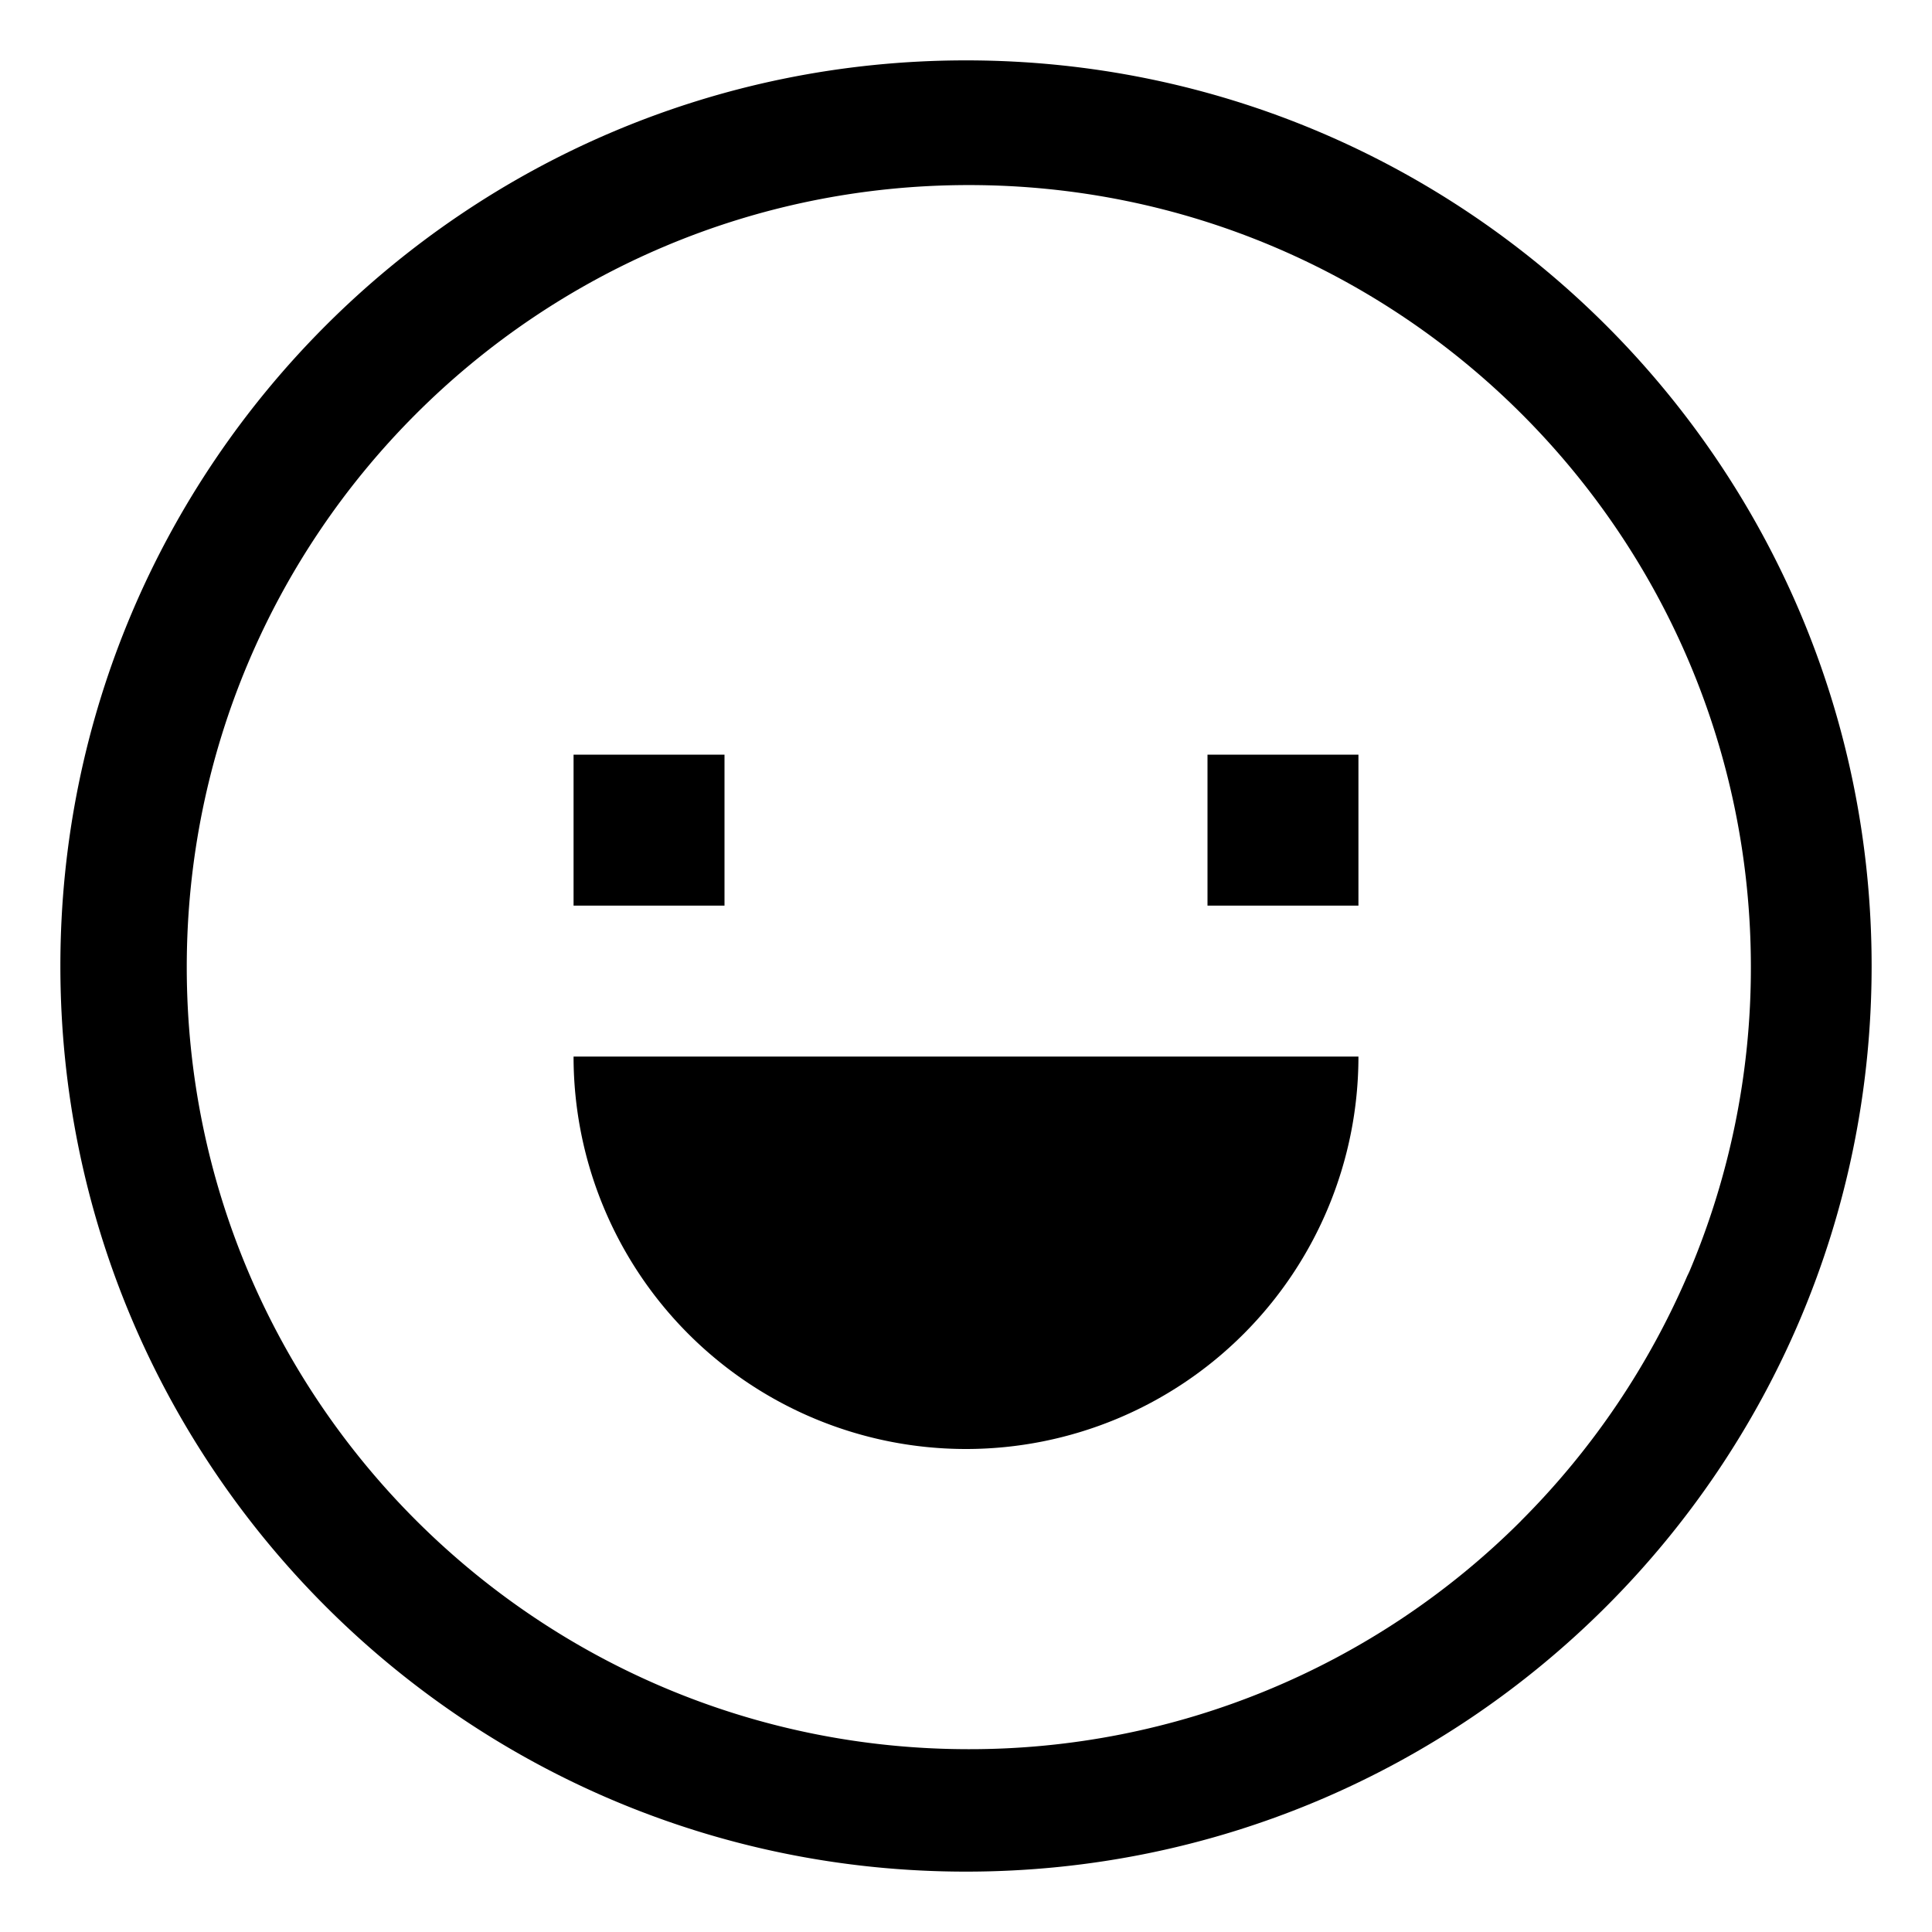 <svg xmlns="http://www.w3.org/2000/svg" width="24" height="24" viewBox="0 0 24 24"><path d="M12 .75C5.787.75.75 5.787.75 12S5.787 23.25 12 23.25 23.25 18.213 23.25 12 18.213.75 12 .75zm6.894 18.144a9.684 9.684 0 01-6.859 2.835c-5.365 0-9.715-4.349-9.715-9.715s4.349-9.715 9.715-9.715c5.365 0 9.715 4.349 9.715 9.715a9.688 9.688 0 01-.79 3.843l.024-.063a9.768 9.768 0 01-2.09 3.099z"/><path d="M7.125 9.375H9v1.875H7.125V9.375zM15 9.375h1.875v1.875H15V9.375zM12 18a4.875 4.875 0 004.875-4.875h-9.75A4.875 4.875 0 0012 18z"/></svg>